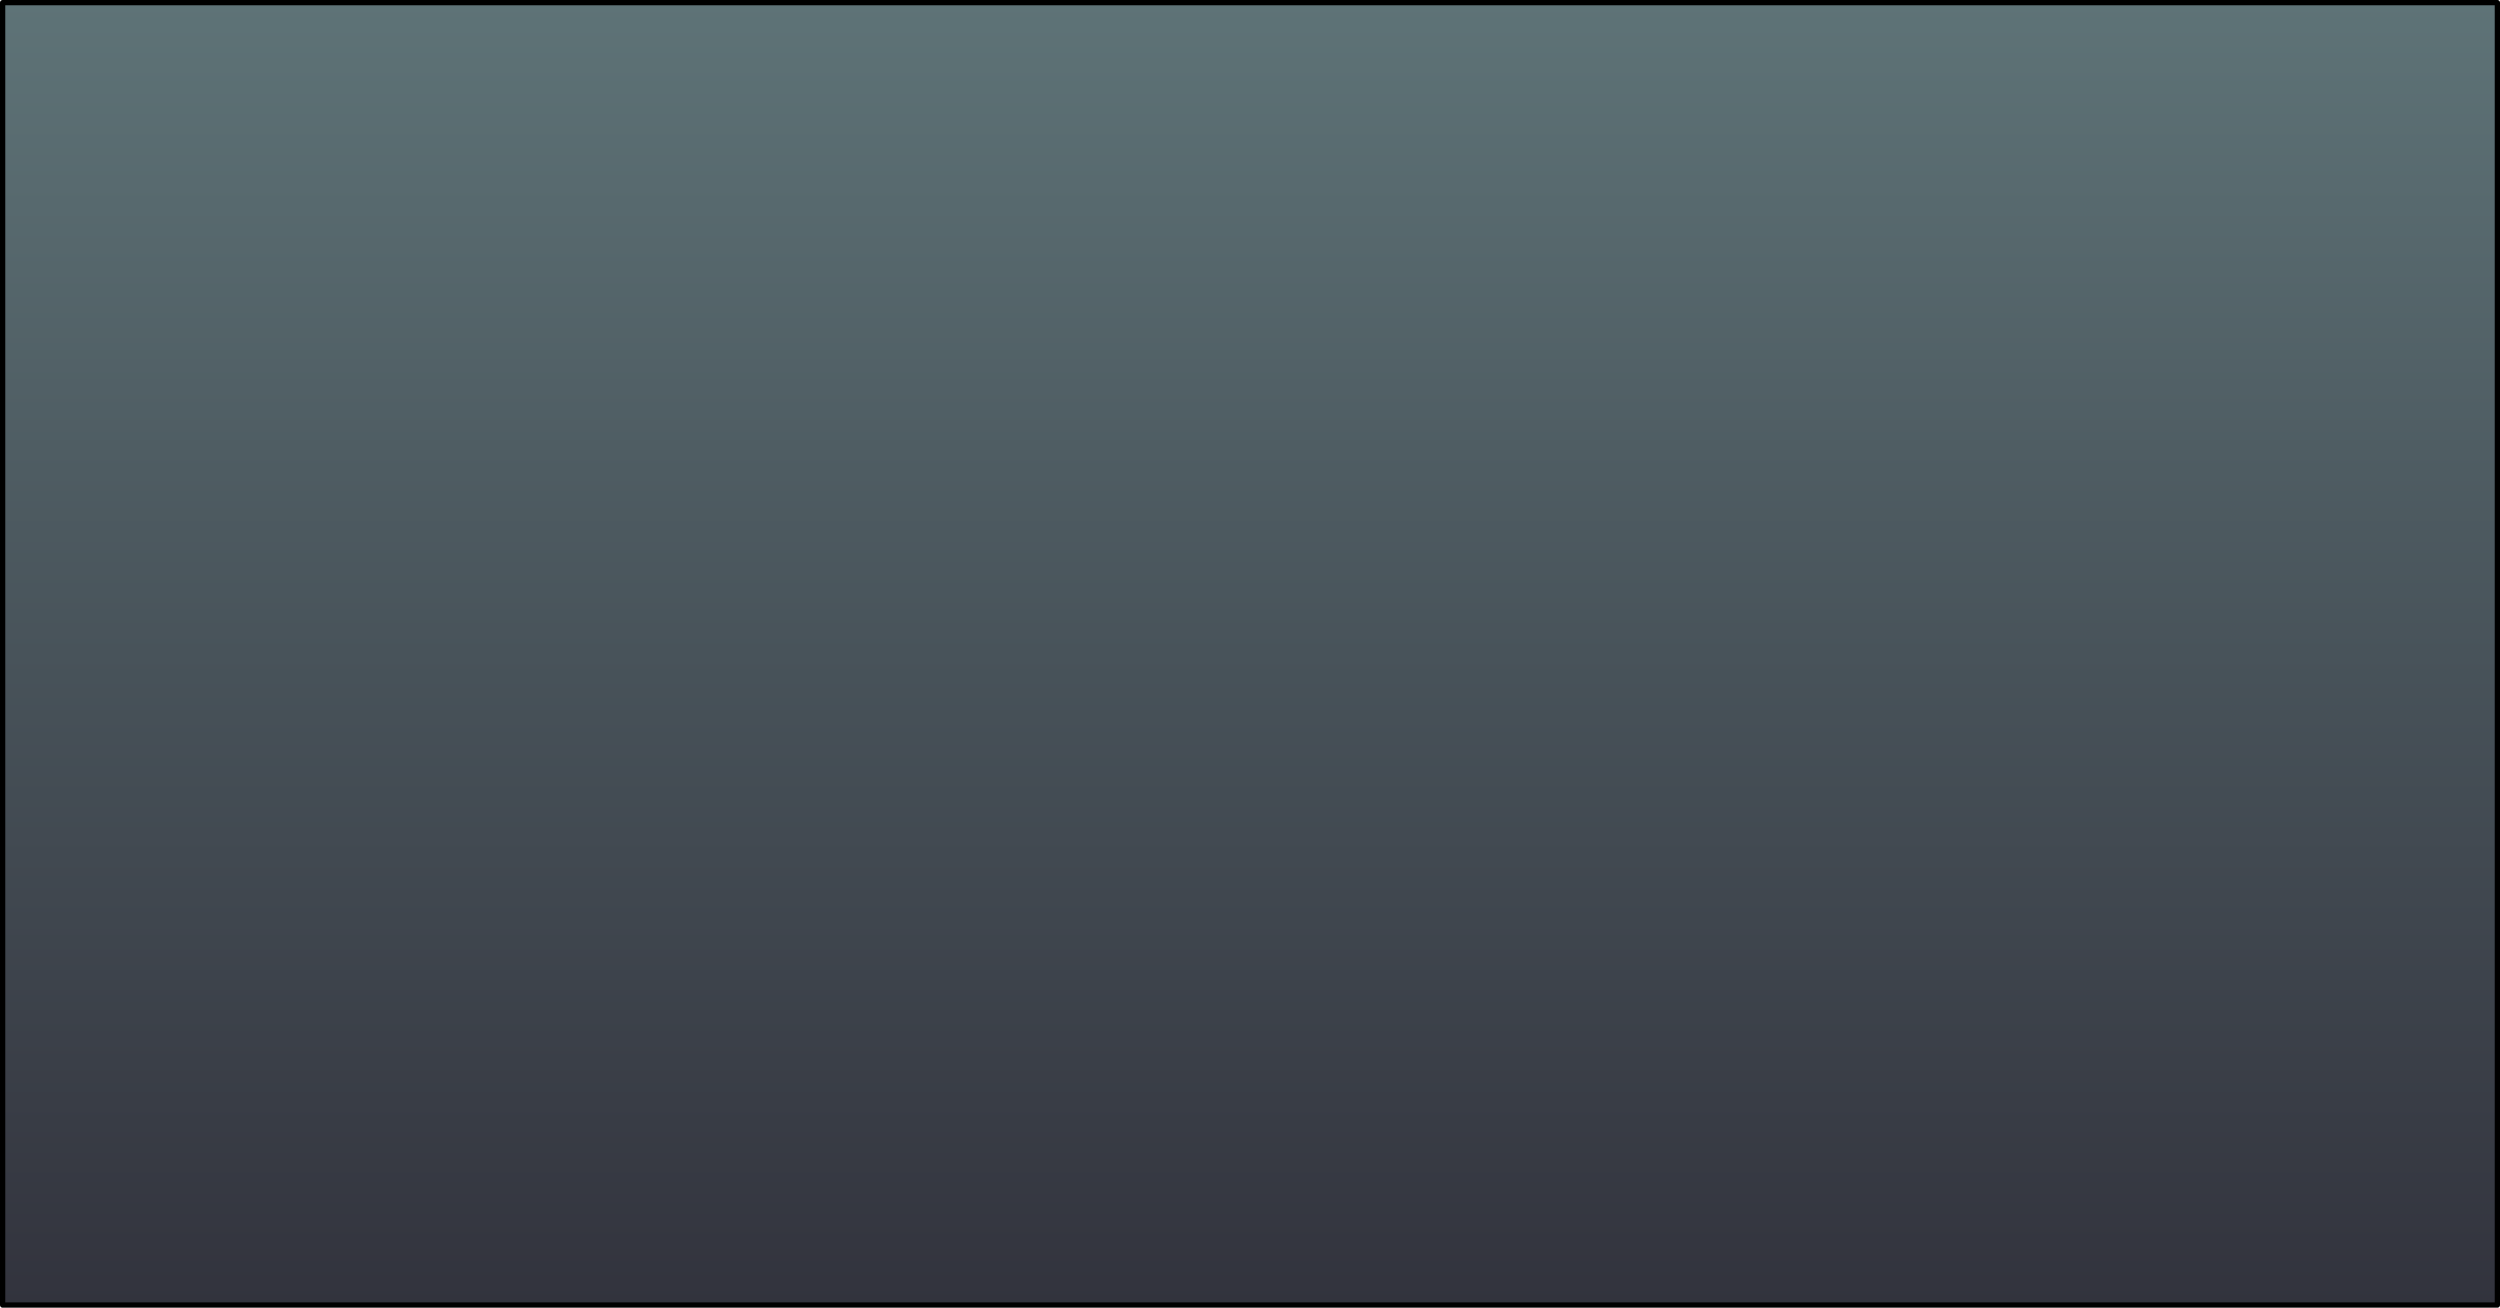 <?xml version="1.0" encoding="UTF-8" standalone="no"?>
<svg xmlns:ffdec="https://www.free-decompiler.com/flash" xmlns:xlink="http://www.w3.org/1999/xlink" ffdec:objectType="shape" height="496.4px" width="949.0px" xmlns="http://www.w3.org/2000/svg">
  <g transform="matrix(2.0, 0.0, 0.0, 2.0, 474.5, 248.2)">
    <path d="M236.75 123.6 L-236.75 123.6 -236.75 -123.6 236.75 -123.6 236.75 123.6" fill="url(#gradient0)" fill-rule="evenodd" stroke="none"/>
    <path d="M236.75 123.6 L-236.75 123.6 -236.75 -123.6 236.75 -123.6 236.75 123.6 Z" fill="none" stroke="#000000" stroke-linecap="round" stroke-linejoin="round" stroke-width="1.0"/>
  </g>
  <defs>
    <linearGradient gradientTransform="matrix(0.0, -0.151, 0.289, 0.0, 0.0, 0.0)" gradientUnits="userSpaceOnUse" id="gradient0" spreadMethod="pad" x1="-819.2" x2="819.2">
      <stop offset="0.0" stop-color="#32333d"/>
      <stop offset="1.0" stop-color="#5e7377"/>
    </linearGradient>
  </defs>
</svg>
